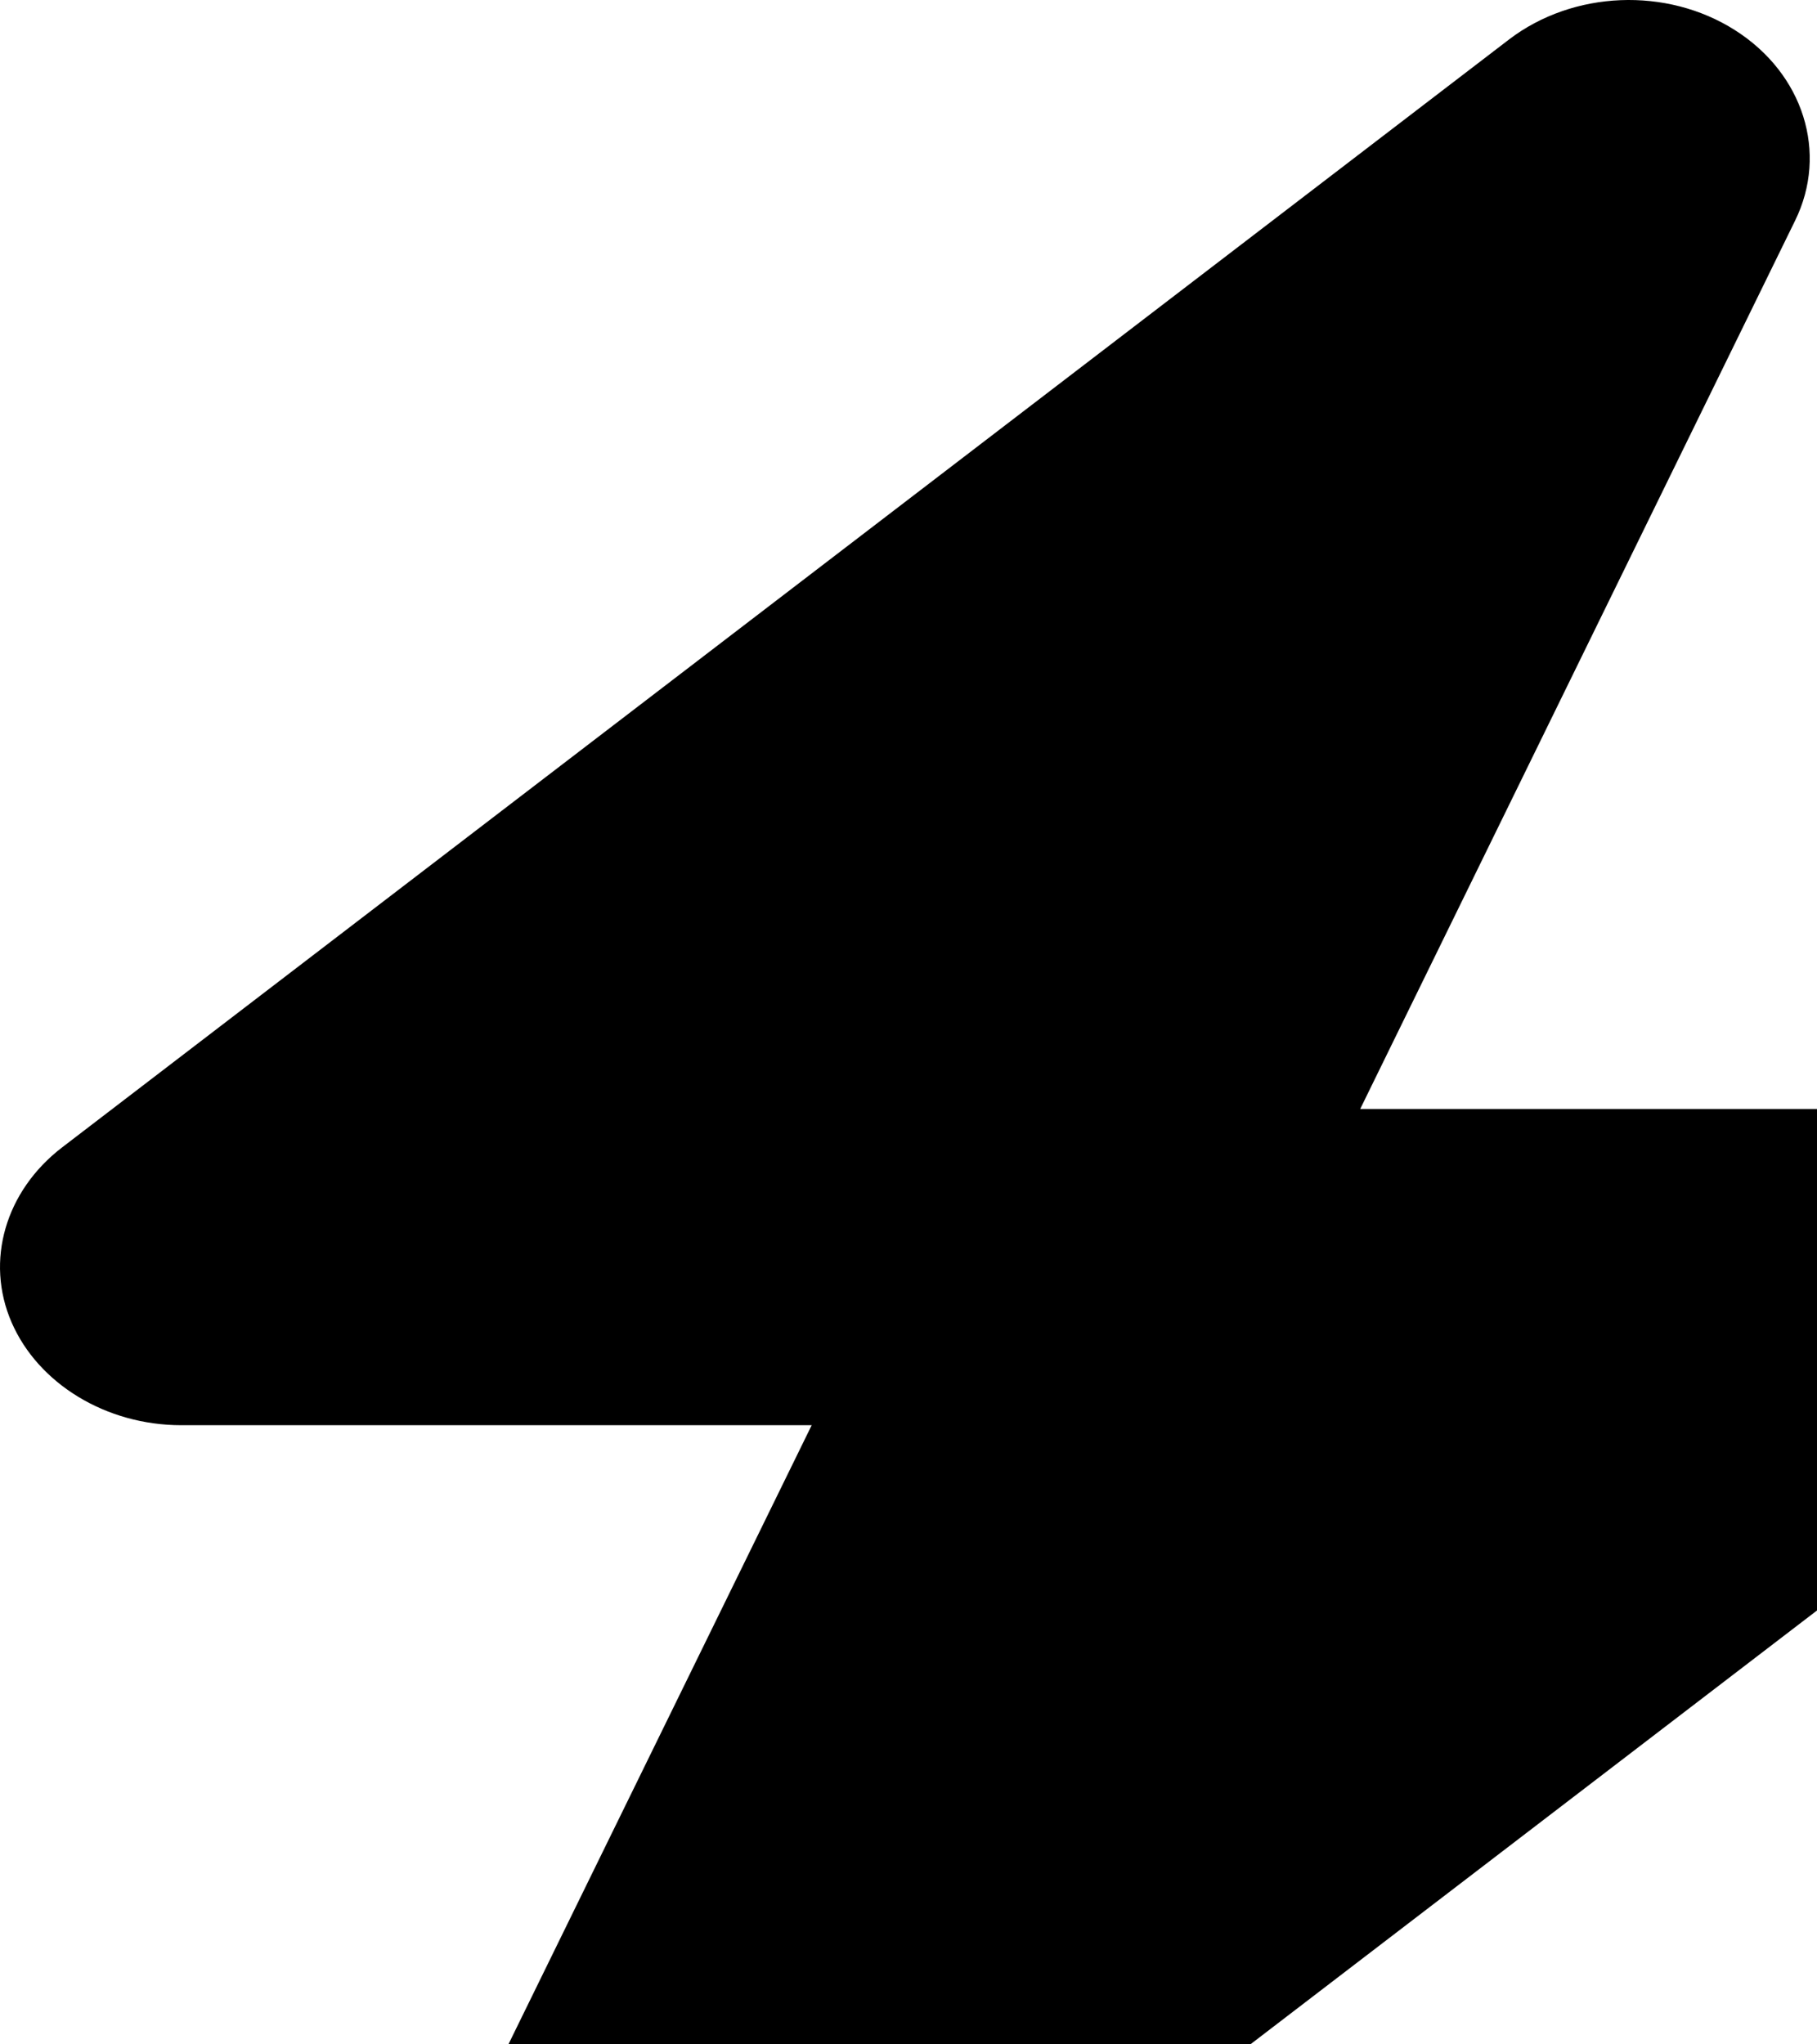 <svg width="104" height="117" viewBox="0 0 104 117" fill="none" xmlns="http://www.w3.org/2000/svg">
<path d="M102.743 12.633C104.653 8.754 103.229 4.222 99.312 1.73C95.396 -0.762 90.056 -0.536 86.398 2.24L3.541 65.677C0.305 68.17 -0.86 72.163 0.661 75.674C2.182 79.186 6.066 81.565 10.371 81.565H46.459L21.569 132.372C19.66 136.252 21.084 140.783 25 143.275C28.916 145.767 34.257 145.541 37.914 142.765L120.771 79.328C124.008 76.836 125.173 72.842 123.652 69.331C122.131 65.819 118.279 63.468 113.942 63.468H77.854L102.743 12.633Z" fill="black"/>
</svg>

